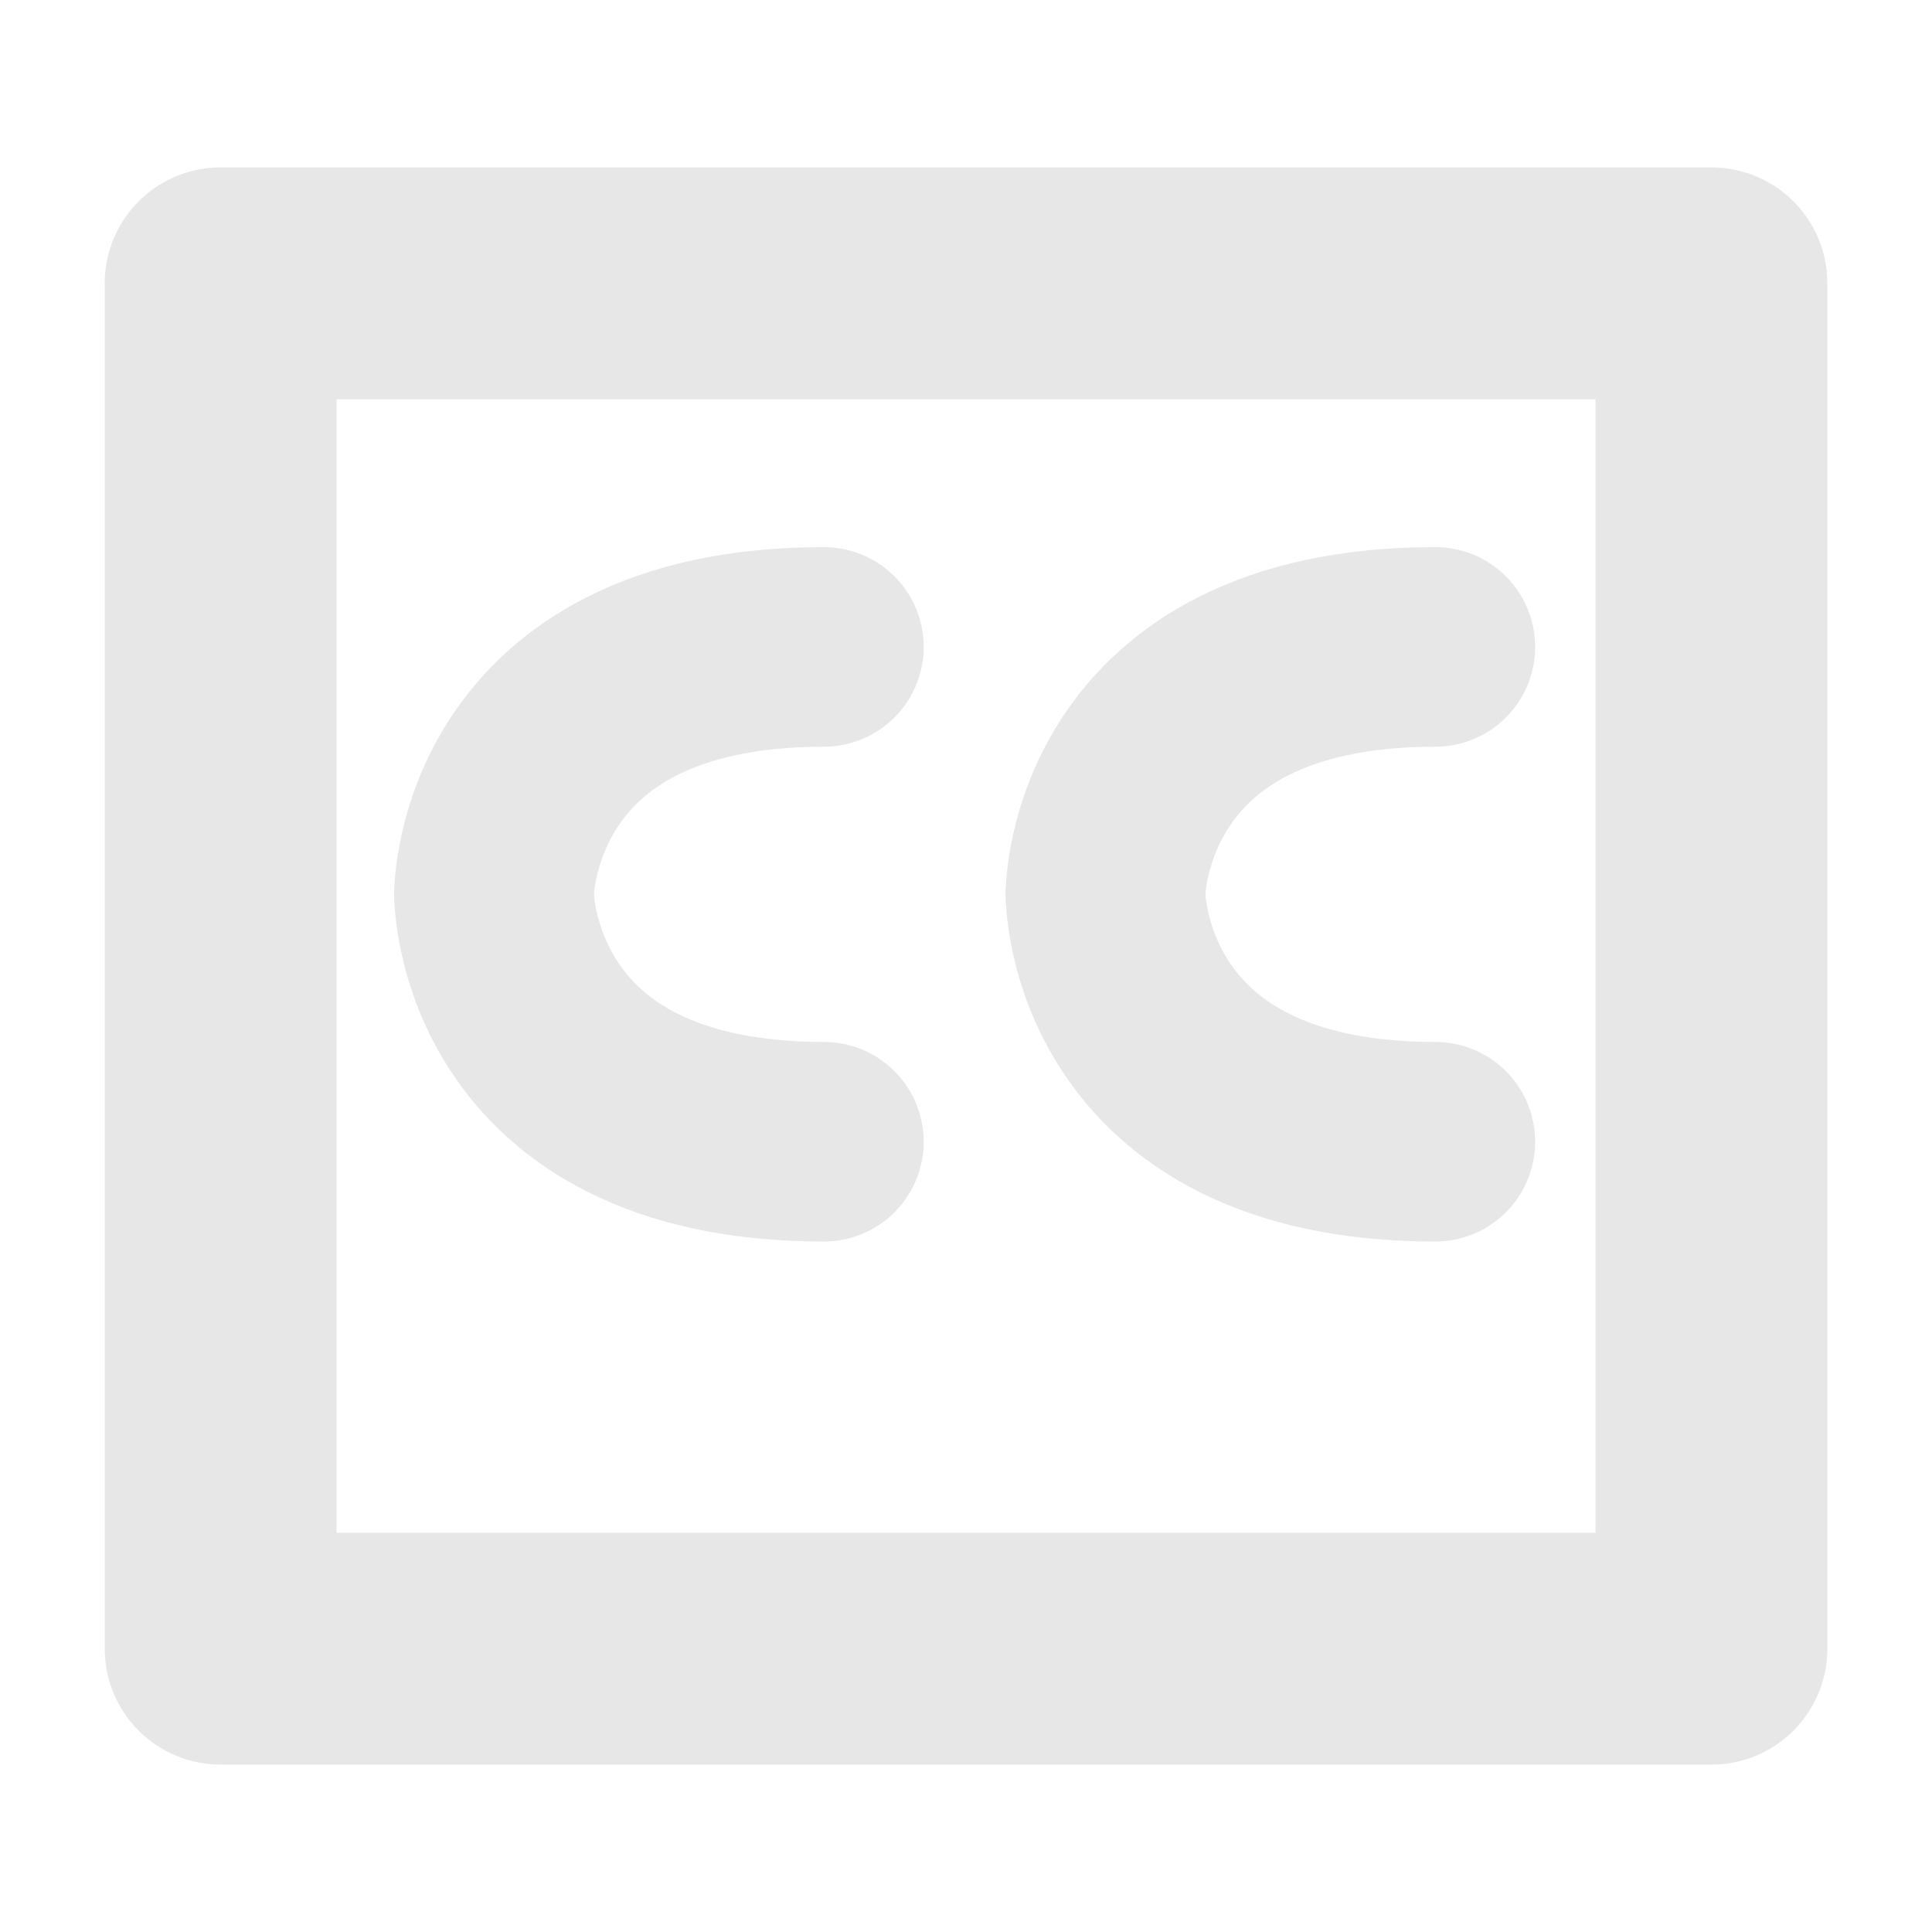 <?xml version="1.0" encoding="UTF-8" standalone="no"?>
<!-- Created with Inkscape (http://www.inkscape.org/) -->

<svg
   xmlns:dc="http://purl.org/dc/elements/1.1/"
   xmlns:cc="http://creativecommons.org/ns#"
   xmlns:rdf="http://www.w3.org/1999/02/22-rdf-syntax-ns#"
   xmlns:svg="http://www.w3.org/2000/svg"
   xmlns="http://www.w3.org/2000/svg"
   xmlns:sodipodi="http://sodipodi.sourceforge.net/DTD/sodipodi-0.dtd"
   xmlns:inkscape="http://www.inkscape.org/namespaces/inkscape"
   width="25"
   height="25"
   viewBox="0 0 25 25"
   id="svg2"
   version="1.1"
   inkscape:version="0.91 r13725"
   sodipodi:docname="cc-icon-off.svg"
   inkscape:export-filename="C:\webdev\DESIGN\vectors\icons\cc-icon-on.png"
   inkscape:export-xdpi="90"
   inkscape:export-ydpi="90">
  <defs
     id="defs4" />
  <sodipodi:namedview
     id="base"
     pagecolor="#ffffff"
     bordercolor="#666666"
     borderopacity="1.0"
     inkscape:pageopacity="0.0"
     inkscape:pageshadow="2"
     inkscape:zoom="11.2"
     inkscape:cx="-11.767627"
     inkscape:cy="9.3749962"
     inkscape:document-units="px"
     inkscape:current-layer="layer1"
     showgrid="true"
     units="px"
     inkscape:window-width="1920"
     inkscape:window-height="1027"
     inkscape:window-x="-8"
     inkscape:window-y="-8"
     inkscape:window-maximized="1">
    <inkscape:grid
       type="xygrid"
       id="grid4136" />
  </sodipodi:namedview>
  <g
     inkscape:groupmode="layer"
     id="layer2"
     inkscape:label="bg"
     style="display:none"
     transform="translate(0,3)">
    <rect
       style="color:#000000;clip-rule:nonzero;display:inline;overflow:visible;visibility:visible;opacity:1;isolation:auto;mix-blend-mode:normal;color-interpolation:sRGB;color-interpolation-filters:linearRGB;solid-color:#000000;solid-opacity:1;fill:#000000;fill-opacity:1;fill-rule:nonzero;stroke:none;stroke-width:2;stroke-linecap:round;stroke-linejoin:round;stroke-miterlimit:4;stroke-dasharray:none;stroke-dashoffset:0;stroke-opacity:1;color-rendering:auto;image-rendering:auto;shape-rendering:auto;text-rendering:auto;enable-background:accumulate"
       id="rect4177"
       width="30.778"
       height="27.21"
       x="-2.179"
       y="-3.778" />
  </g>
  <g
     inkscape:label="Layer 1"
     inkscape:groupmode="layer"
     id="layer1"
     transform="translate(0,-1027.362)">
    <rect
       style="color:#000000;clip-rule:nonzero;display:inline;overflow:visible;visibility:visible;opacity:1;isolation:auto;mix-blend-mode:normal;color-interpolation:sRGB;color-interpolation-filters:linearRGB;solid-color:#000000;solid-opacity:1;fill:none;fill-opacity:1;fill-rule:nonzero;stroke:#e7e7e7;stroke-width:3;stroke-linecap:round;stroke-linejoin:round;stroke-miterlimit:4;stroke-dasharray:none;stroke-dashoffset:0;stroke-opacity:1;color-rendering:auto;image-rendering:auto;shape-rendering:auto;text-rendering:auto;enable-background:accumulate"
       id="rect4140"
       width="19.291"
       height="17.668"
       x="2.855"
       y="1031.028" />
    <g
       id="g4168"
       transform="matrix(1.292,0,0,1.292,-0.379,-305.947)"
       style="stroke:#e7e7e7;stroke-width:2;stroke-miterlimit:4;stroke-dasharray:none;stroke-opacity:1">
      <g
         transform="matrix(0.826,0,0,0.826,0.285,180.765)"
         style="stroke:#e7e7e7;stroke-width:2.42;stroke-linecap:round;stroke-linejoin:round;stroke-miterlimit:4;stroke-dasharray:none;stroke-opacity:1"
         id="g4158">
        <path
           style="fill:none;fill-rule:evenodd;stroke:#e7e7e7;stroke-width:2.42;stroke-linecap:round;stroke-linejoin:round;stroke-miterlimit:4;stroke-dasharray:none;stroke-opacity:1"
           d="m 10,1038.362 c -4,0 -4,3 -4,3"
           id="path4154"
           inkscape:connector-curvature="0" />
        <path
           style="fill:none;fill-rule:evenodd;stroke:#e7e7e7;stroke-width:2.42;stroke-linecap:round;stroke-linejoin:round;stroke-miterlimit:4;stroke-dasharray:none;stroke-opacity:1"
           d="m 10,1044.362 c -4,0 -4,-3 -4,-3"
           id="path4156"
           inkscape:connector-curvature="0" />
      </g>
      <g
         id="g4162"
         style="stroke:#e7e7e7;stroke-width:2.42;stroke-linecap:round;stroke-linejoin:round;stroke-miterlimit:4;stroke-dasharray:none;stroke-opacity:1"
         transform="matrix(0.826,0,0,0.826,6.409,180.765)">
        <path
           inkscape:connector-curvature="0"
           id="path4164"
           d="m 10,1038.362 c -4,0 -4,3 -4,3"
           style="fill:none;fill-rule:evenodd;stroke:#e7e7e7;stroke-width:2.42;stroke-linecap:round;stroke-linejoin:round;stroke-miterlimit:4;stroke-dasharray:none;stroke-opacity:1" />
        <path
           inkscape:connector-curvature="0"
           id="path4166"
           d="m 10,1044.362 c -4,0 -4,-3 -4,-3"
           style="fill:none;fill-rule:evenodd;stroke:#e7e7e7;stroke-width:2.42;stroke-linecap:round;stroke-linejoin:round;stroke-miterlimit:4;stroke-dasharray:none;stroke-opacity:1" />
      </g>
    </g>
  </g>
</svg>
